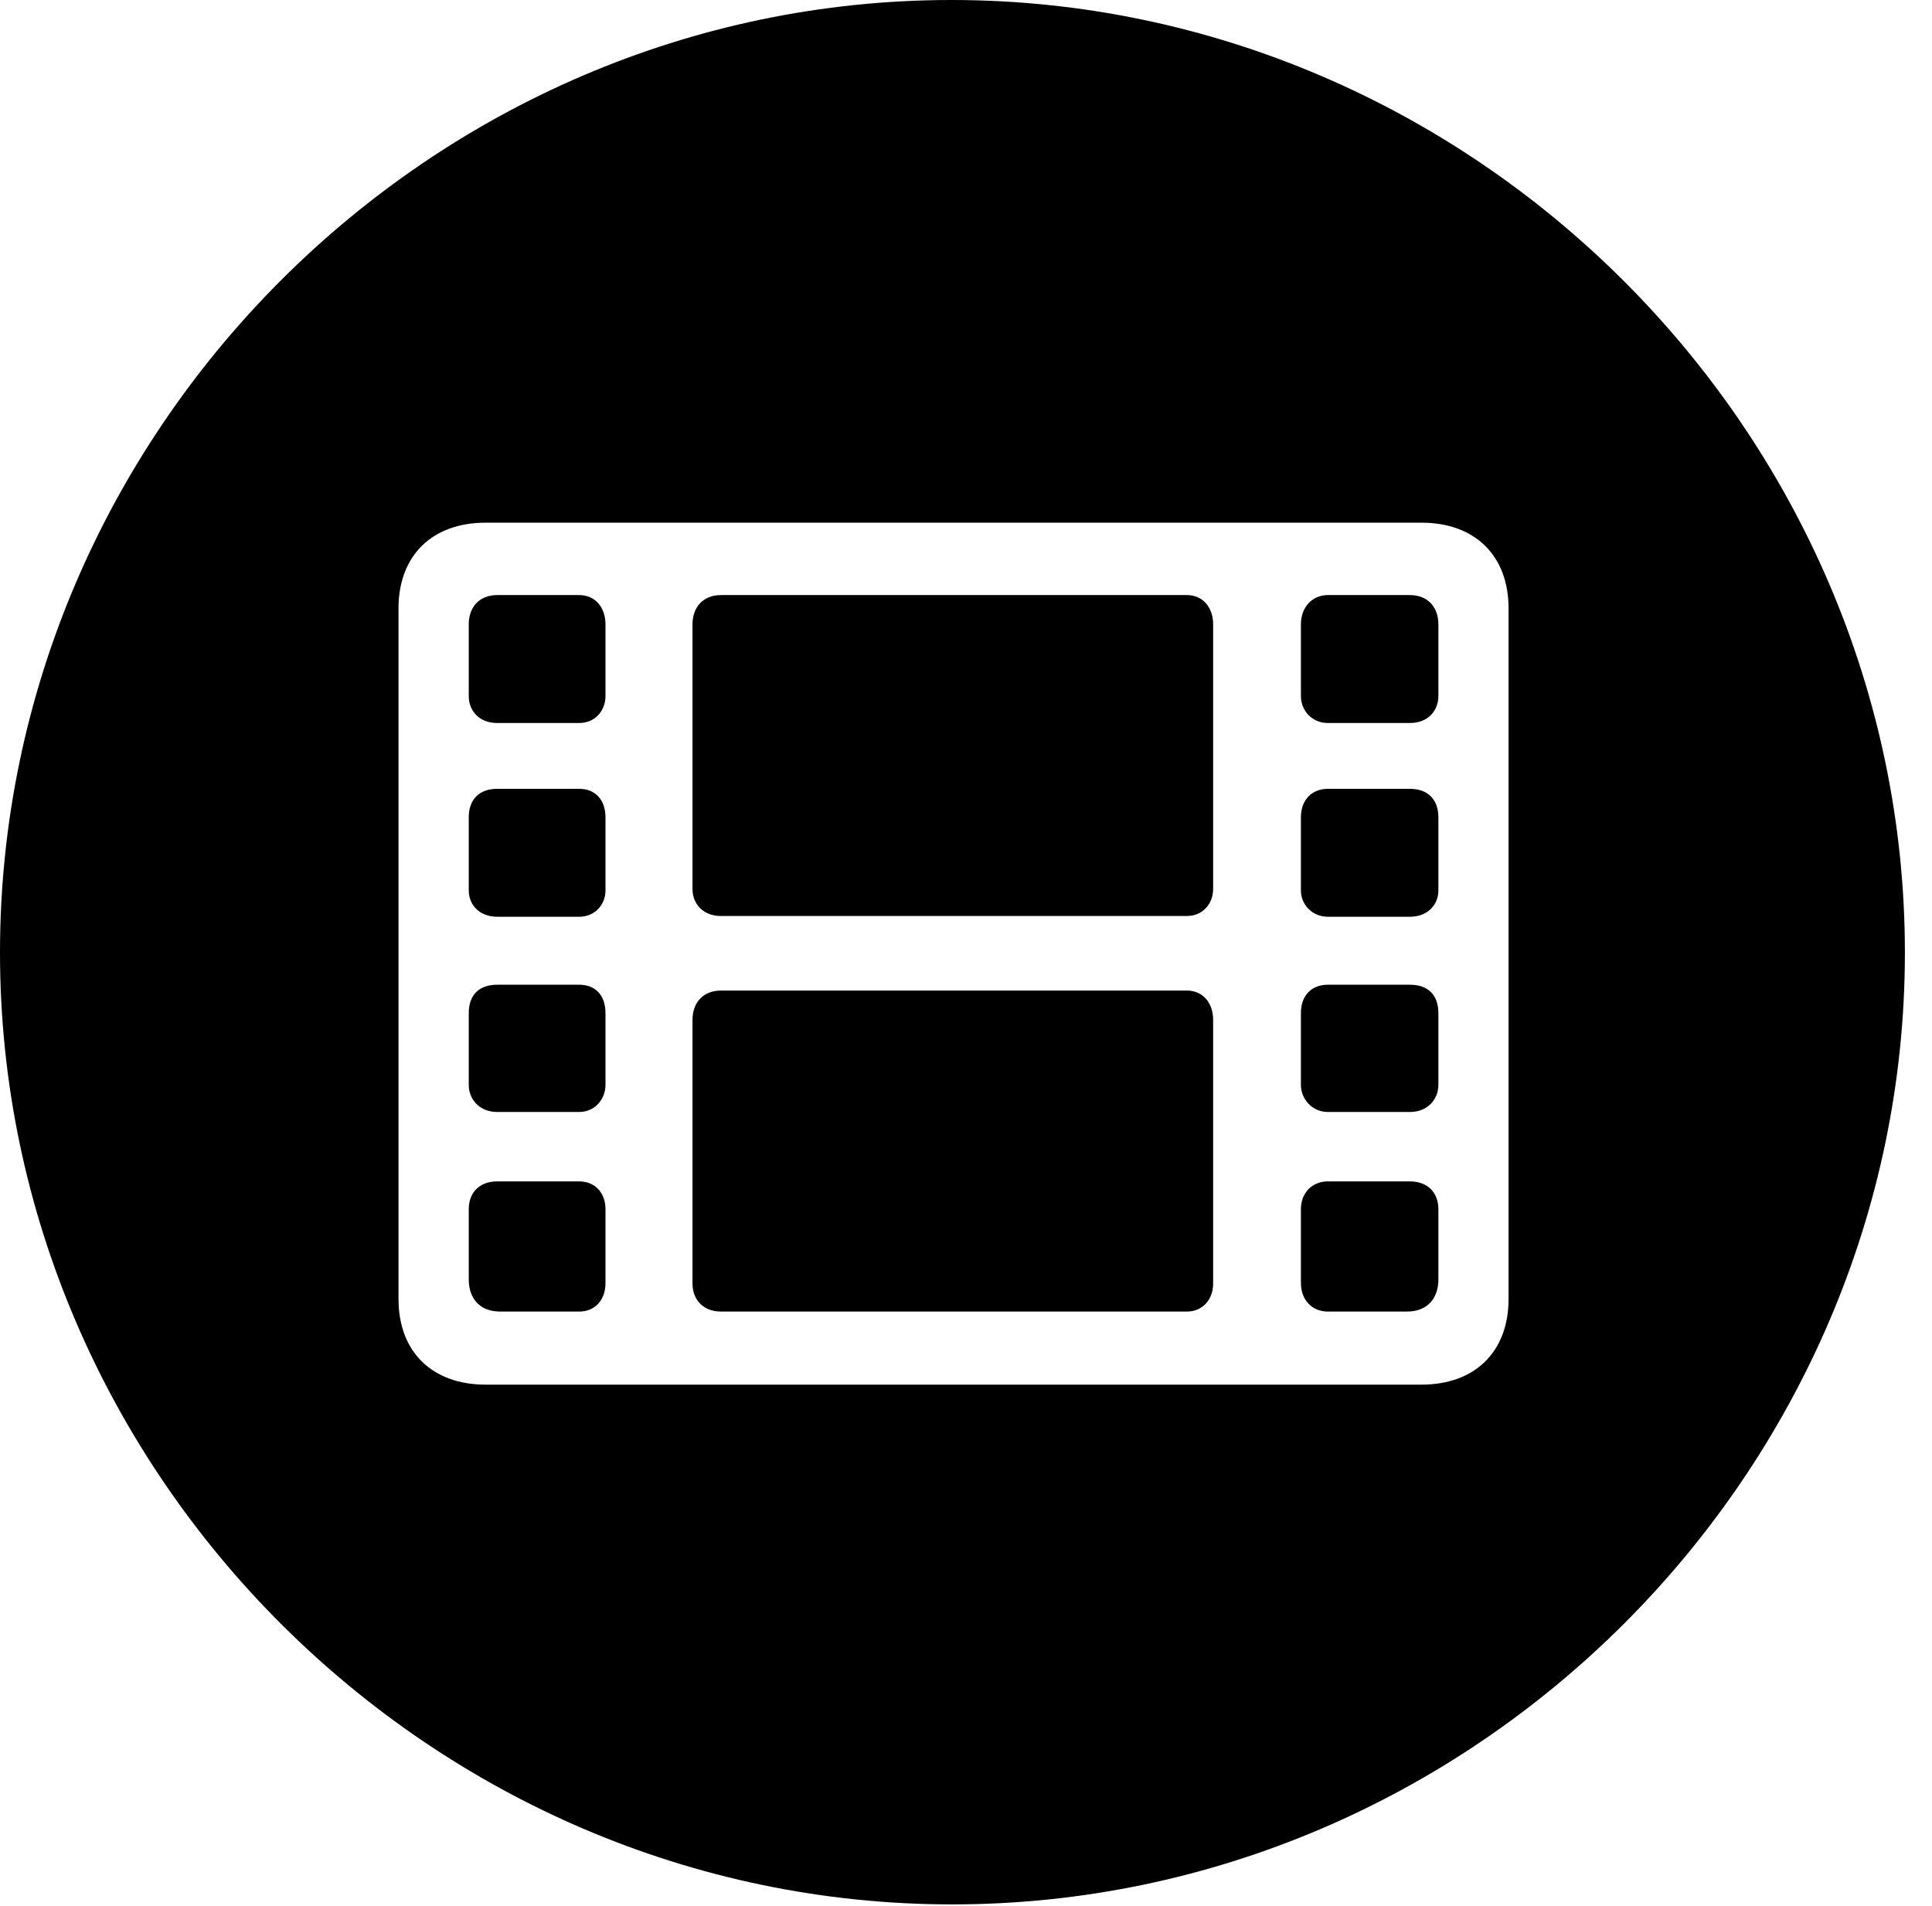 <svg version="1.1" xmlns="http://www.w3.org/2000/svg" xmlns:xlink="http://www.w3.org/1999/xlink" width="25.801" height="25.459" viewBox="0 0 25.801 25.459">
 <g>
  <rect height="25.459" opacity="0" width="25.801" x="0" y="0"/>
  <path d="M25.439 12.725C25.439 19.678 19.678 25.439 12.715 25.439C5.762 25.439 0 19.678 0 12.725C0 5.762 5.752 0 12.705 0C19.668 0 25.439 5.762 25.439 12.725ZM6.484 6.982C5.771 6.982 5.322 7.422 5.322 8.125L5.322 17.354C5.322 18.057 5.771 18.496 6.484 18.496L18.984 18.496C19.697 18.496 20.146 18.057 20.146 17.354L20.146 8.125C20.146 7.422 19.697 6.982 18.984 6.982ZM8.086 16.152L8.086 17.139C8.086 17.363 7.949 17.52 7.734 17.52L6.68 17.52C6.406 17.52 6.26 17.344 6.26 17.09L6.26 16.152C6.26 15.938 6.396 15.781 6.641 15.781L7.734 15.781C7.949 15.781 8.086 15.938 8.086 16.152ZM19.209 16.152L19.209 17.09C19.209 17.344 19.062 17.52 18.789 17.52L17.734 17.52C17.52 17.52 17.373 17.363 17.373 17.139L17.373 16.152C17.373 15.938 17.52 15.781 17.734 15.781L18.828 15.781C19.072 15.781 19.209 15.938 19.209 16.152ZM16.201 13.623L16.201 17.148C16.201 17.354 16.064 17.52 15.85 17.52L9.629 17.52C9.385 17.52 9.248 17.354 9.248 17.148L9.248 13.623C9.248 13.398 9.385 13.232 9.629 13.232L15.85 13.232C16.064 13.232 16.201 13.398 16.201 13.623ZM8.086 13.535L8.086 14.492C8.086 14.678 7.949 14.854 7.734 14.854L6.641 14.854C6.396 14.854 6.26 14.678 6.26 14.492L6.26 13.535C6.26 13.291 6.396 13.154 6.641 13.154L7.734 13.154C7.949 13.154 8.086 13.291 8.086 13.535ZM19.209 13.535L19.209 14.492C19.209 14.678 19.072 14.854 18.828 14.854L17.734 14.854C17.52 14.854 17.373 14.678 17.373 14.492L17.373 13.535C17.373 13.291 17.52 13.154 17.734 13.154L18.828 13.154C19.072 13.154 19.209 13.291 19.209 13.535ZM8.086 10.918L8.086 11.895C8.086 12.08 7.949 12.246 7.734 12.246L6.641 12.246C6.396 12.246 6.26 12.08 6.26 11.895L6.26 10.918C6.26 10.684 6.396 10.537 6.641 10.537L7.734 10.537C7.949 10.537 8.086 10.684 8.086 10.918ZM19.209 10.918L19.209 11.895C19.209 12.08 19.072 12.246 18.828 12.246L17.734 12.246C17.52 12.246 17.373 12.08 17.373 11.895L17.373 10.918C17.373 10.684 17.52 10.537 17.734 10.537L18.828 10.537C19.072 10.537 19.209 10.684 19.209 10.918ZM16.201 8.34L16.201 11.875C16.201 12.07 16.064 12.236 15.85 12.236L9.629 12.236C9.385 12.236 9.248 12.07 9.248 11.875L9.248 8.34C9.248 8.115 9.385 7.949 9.629 7.949L15.85 7.949C16.064 7.949 16.201 8.115 16.201 8.34ZM8.086 8.34L8.086 9.297C8.086 9.492 7.949 9.658 7.734 9.658L6.641 9.658C6.396 9.658 6.26 9.492 6.26 9.297L6.26 8.34C6.26 8.115 6.396 7.949 6.641 7.949L7.734 7.949C7.949 7.949 8.086 8.115 8.086 8.34ZM19.209 8.34L19.209 9.297C19.209 9.492 19.072 9.658 18.828 9.658L17.734 9.658C17.52 9.658 17.373 9.492 17.373 9.297L17.373 8.34C17.373 8.115 17.52 7.949 17.734 7.949L18.828 7.949C19.072 7.949 19.209 8.115 19.209 8.34Z" fill="currentColor"/>
 </g>
</svg>
